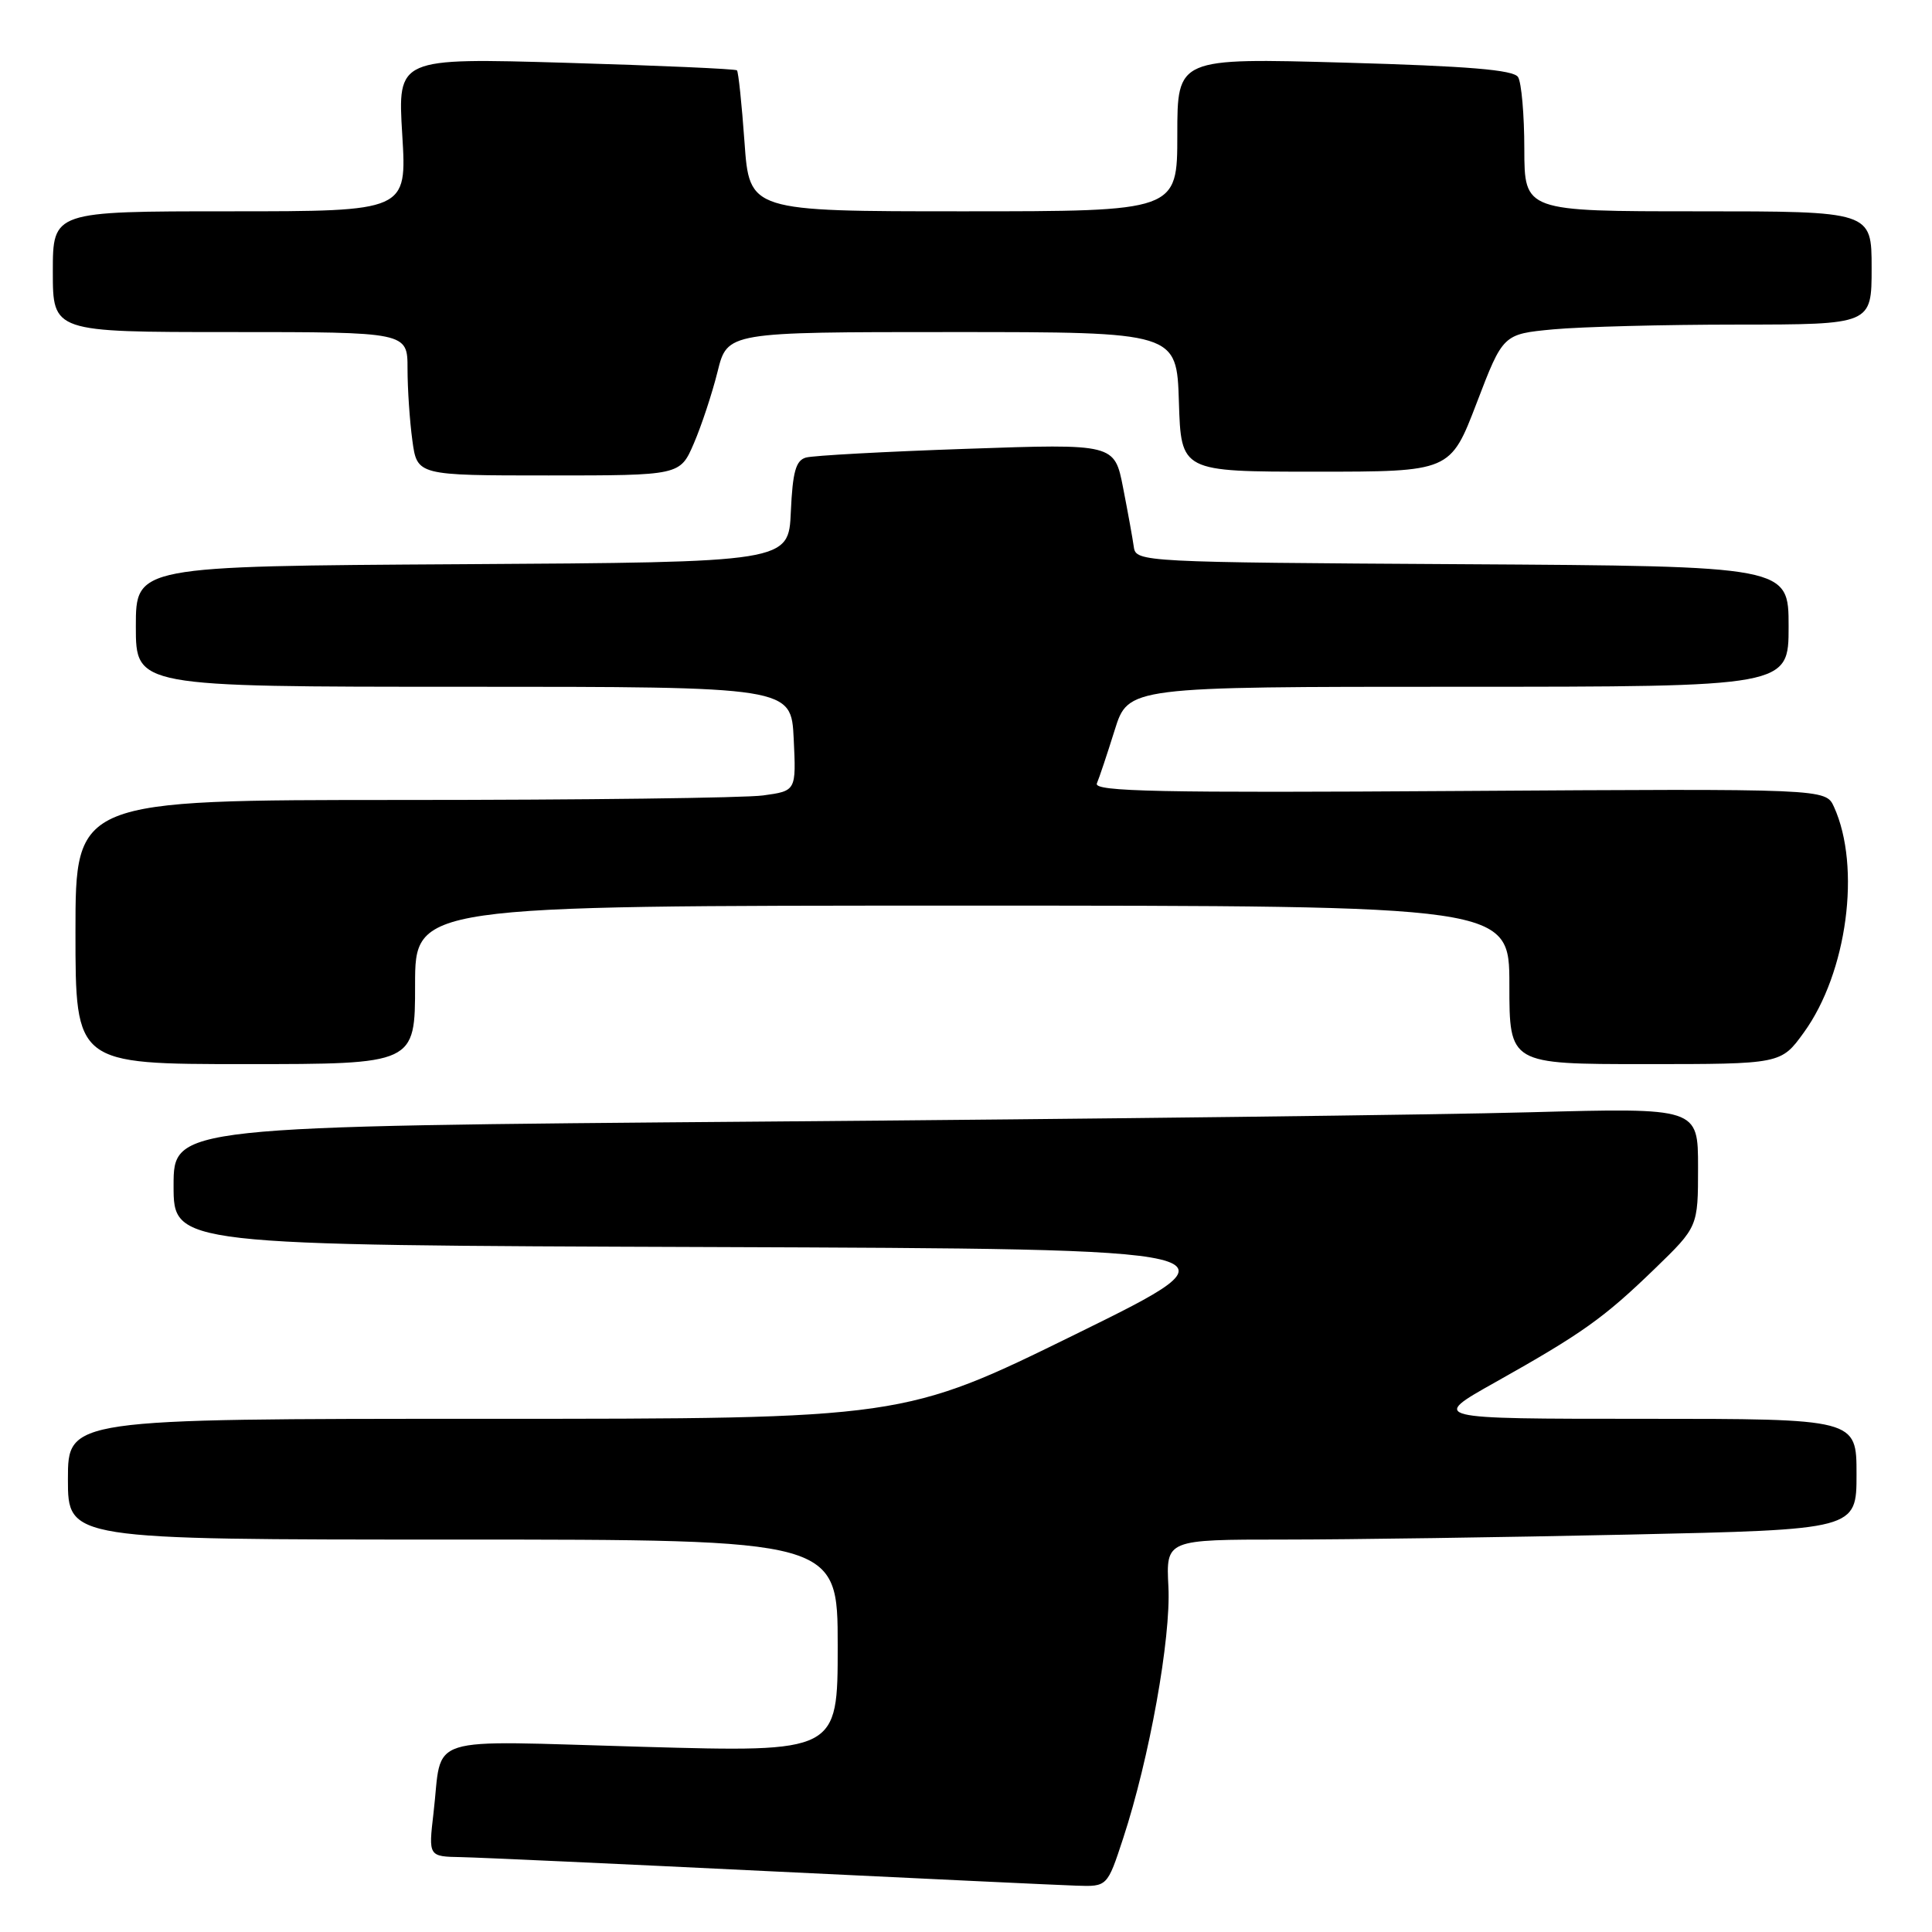<?xml version="1.0" encoding="UTF-8" standalone="no"?>
<!DOCTYPE svg PUBLIC "-//W3C//DTD SVG 1.1//EN" "http://www.w3.org/Graphics/SVG/1.1/DTD/svg11.dtd" >
<svg xmlns="http://www.w3.org/2000/svg" xmlns:xlink="http://www.w3.org/1999/xlink" version="1.1" viewBox="0 0 256 256">
 <g >
 <path fill="currentColor"
d=" M 148.82 243.60 C 152.30 233.01 155.17 217.03 154.82 210.25 C 154.50 204.00 154.50 204.00 170.09 204.00 C 178.66 204.00 199.25 203.70 215.84 203.34 C 246.00 202.68 246.00 202.68 246.00 195.34 C 246.00 188.00 246.00 188.00 217.75 188.00 C 189.50 188.00 189.50 188.00 198.11 183.17 C 209.65 176.69 212.49 174.67 219.25 168.13 C 225.00 162.56 225.00 162.56 225.00 154.67 C 225.00 146.78 225.00 146.78 202.75 147.38 C 190.51 147.72 145.06 148.27 101.75 148.61 C 23.00 149.24 23.00 149.24 23.00 157.11 C 23.00 164.99 23.00 164.99 94.25 165.24 C 165.50 165.50 165.50 165.50 142.61 176.75 C 119.71 188.00 119.71 188.00 64.36 188.00 C 9.00 188.00 9.00 188.00 9.00 196.00 C 9.00 204.00 9.00 204.00 60.00 204.00 C 111.00 204.00 111.00 204.00 111.00 218.10 C 111.00 232.19 111.00 232.19 85.11 231.46 C 55.62 230.64 58.69 229.66 57.44 240.25 C 56.77 246.00 56.77 246.00 61.13 246.08 C 63.54 246.13 81.92 246.97 102.00 247.95 C 122.08 248.92 140.35 249.79 142.61 249.86 C 146.72 250.00 146.72 250.00 148.82 243.60 Z  M 55.00 130.50 C 55.00 120.00 55.00 120.00 127.50 120.00 C 200.00 120.00 200.00 120.00 200.00 130.50 C 200.00 141.00 200.00 141.00 217.99 141.00 C 235.99 141.00 235.99 141.00 239.02 136.81 C 244.76 128.89 246.63 114.87 243.01 106.91 C 241.91 104.50 241.91 104.50 193.35 104.81 C 153.59 105.07 144.89 104.89 145.34 103.81 C 145.65 103.09 146.71 99.91 147.70 96.75 C 149.50 91.00 149.50 91.00 193.25 91.00 C 237.00 91.00 237.00 91.00 237.00 83.01 C 237.00 75.02 237.00 75.02 193.76 74.76 C 151.39 74.51 150.52 74.46 150.24 72.50 C 150.09 71.40 149.45 67.87 148.82 64.65 C 147.68 58.79 147.68 58.79 128.09 59.47 C 117.32 59.84 107.73 60.36 106.79 60.63 C 105.45 61.01 105.03 62.51 104.79 67.80 C 104.50 74.50 104.50 74.50 61.25 74.76 C 18.00 75.02 18.00 75.02 18.00 83.01 C 18.00 91.00 18.00 91.00 61.42 91.00 C 104.84 91.00 104.84 91.00 105.17 97.90 C 105.50 104.80 105.50 104.80 101.11 105.40 C 98.70 105.73 77.21 106.00 53.36 106.00 C 10.00 106.00 10.00 106.00 10.00 123.50 C 10.00 141.00 10.00 141.00 32.50 141.00 C 55.00 141.00 55.00 141.00 55.00 130.50 Z  M 91.94 58.75 C 92.95 56.41 94.36 52.14 95.08 49.25 C 96.38 44.00 96.38 44.00 126.15 44.00 C 155.92 44.00 155.92 44.00 156.21 53.25 C 156.50 62.50 156.50 62.50 174.34 62.50 C 192.18 62.50 192.18 62.50 195.67 53.39 C 199.16 44.27 199.16 44.27 205.83 43.64 C 209.50 43.30 220.49 43.01 230.25 43.01 C 248.00 43.00 248.00 43.00 248.00 35.50 C 248.00 28.00 248.00 28.00 225.00 28.00 C 202.00 28.00 202.00 28.00 201.98 19.75 C 201.98 15.21 201.60 10.92 201.15 10.21 C 200.55 9.26 194.61 8.76 178.17 8.30 C 156.00 7.68 156.00 7.68 156.00 17.84 C 156.00 28.00 156.00 28.00 127.65 28.00 C 99.30 28.00 99.30 28.00 98.65 18.83 C 98.29 13.79 97.84 9.51 97.65 9.32 C 97.46 9.13 87.26 8.68 74.99 8.32 C 52.68 7.67 52.68 7.67 53.30 17.84 C 53.92 28.00 53.92 28.00 30.46 28.00 C 7.00 28.00 7.00 28.00 7.00 36.00 C 7.00 44.00 7.00 44.00 30.50 44.00 C 54.00 44.00 54.00 44.00 54.00 48.86 C 54.00 51.53 54.29 55.81 54.64 58.36 C 55.27 63.00 55.27 63.00 72.69 63.00 C 90.11 63.00 90.11 63.00 91.94 58.75 Z "/>
</g>
</svg>